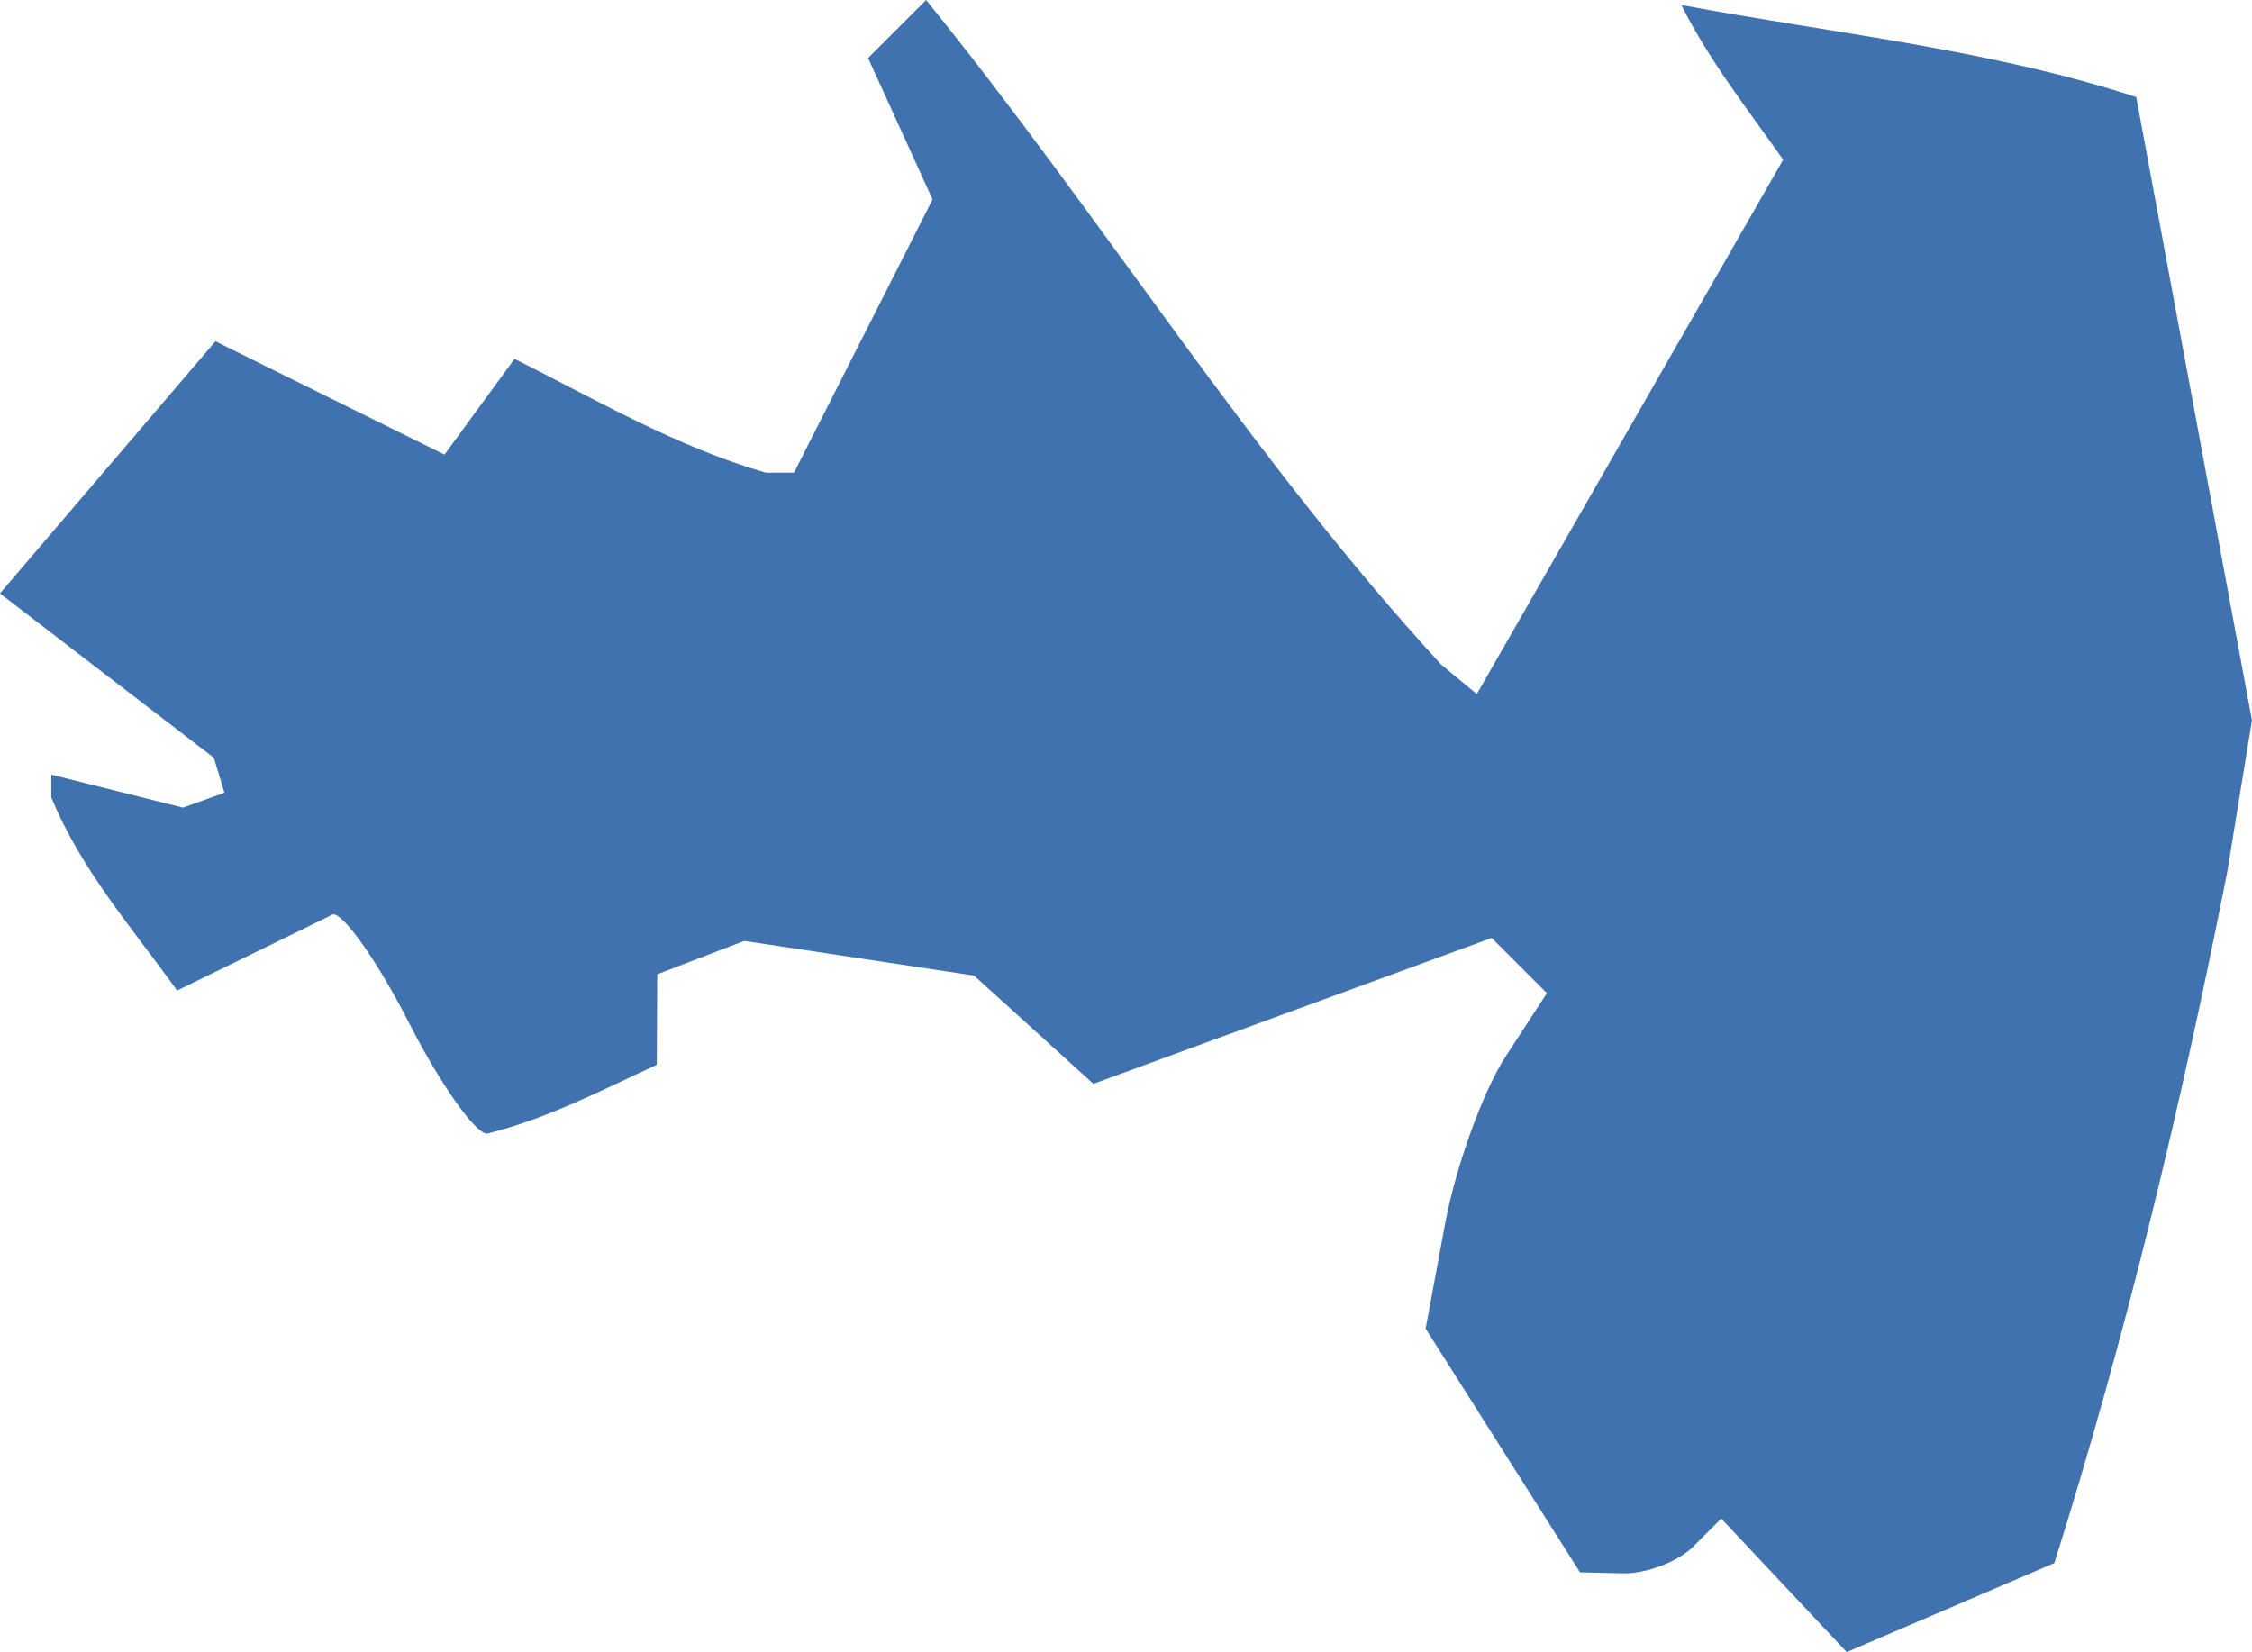 <?xml version="1.0" encoding="UTF-8" standalone="no"?>
<svg
   xmlns:dc="http://purl.org/dc/elements/1.1/"
   xmlns:cc="http://creativecommons.org/ns#"
   xmlns:rdf="http://www.w3.org/1999/02/22-rdf-syntax-ns#"
   xmlns:svg="http://www.w3.org/2000/svg"
   xmlns="http://www.w3.org/2000/svg"
   xmlns:sodipodi="http://sodipodi.sourceforge.net/DTD/sodipodi-0.dtd"
   xmlns:inkscape="http://www.inkscape.org/namespaces/inkscape"
   version="1.0"
   width="46.369"
   height="34.018"
   id="svg2"
   sodipodi:docname="NJ_3.svg"
   inkscape:version="0.92.2 5c3e80d, 2017-08-06">
  <defs
     id="defs54" />
  <sodipodi:namedview
     pagecolor="#ffffff"
     bordercolor="#666666"
     borderopacity="1"
     objecttolerance="10"
     gridtolerance="10"
     guidetolerance="10"
     inkscape:pageopacity="0"
     inkscape:pageshadow="2"
     inkscape:window-width="640"
     inkscape:window-height="480"
     id="namedview52"
     showgrid="false"
     inkscape:zoom="0.12542268"
     inkscape:cx="-1030.8795"
     inkscape:cy="-231.08925"
     inkscape:window-x="0"
     inkscape:window-y="0"
     inkscape:window-maximized="0"
     inkscape:current-layer="svg2" />
  <path
     d="M 38.024,34.018 35.441,31.269 34.866,31.843 c -0.316,0.316 -0.97,0.565 -1.454,0.554 l -0.879,-0.021 -3.179,-5.018 0.399,-2.149 c 0.219,-1.182 0.781,-2.736 1.248,-3.454 l 0.85,-1.305 -1.137,-1.137 -8.201,3.004 -2.457,-2.229 -4.731,-0.714 -1.792,0.687 -0.01,1.864 c -1.144,0.529 -2.268,1.115 -3.495,1.418 -0.243,0 -0.963,-1.021 -1.6,-2.269 C 7.793,19.828 7.085,18.816 6.858,18.827 L 3.647,20.396 C 2.723,19.109 1.657,17.893 1.056,16.417 V 15.95 L 3.768,16.63 4.621,16.323 4.403,15.603 -0.001,12.219 4.436,7.028 9.152,9.361 10.594,7.389 c 1.695,0.85 3.348,1.817 5.175,2.344 h 0.58 L 19.201,4.107 17.874,1.195 19.069,0 c 3.624,4.474 6.699,9.435 10.603,13.682 l 0.735,0.61 6.309,-11.004 C 35.982,2.25 35.18,1.229 34.62,0.103 c 3.126,0.583 6.335,0.909 9.365,1.895 l 2.383,12.833 -0.508,3.121 c -0.947,4.795 -2.088,9.571 -3.561,14.233 z"
     style="fill:#3F72AF;fill-opacity:1"
     id="NJ_3"
     inkscape:connector-curvature="0" />
</svg>
